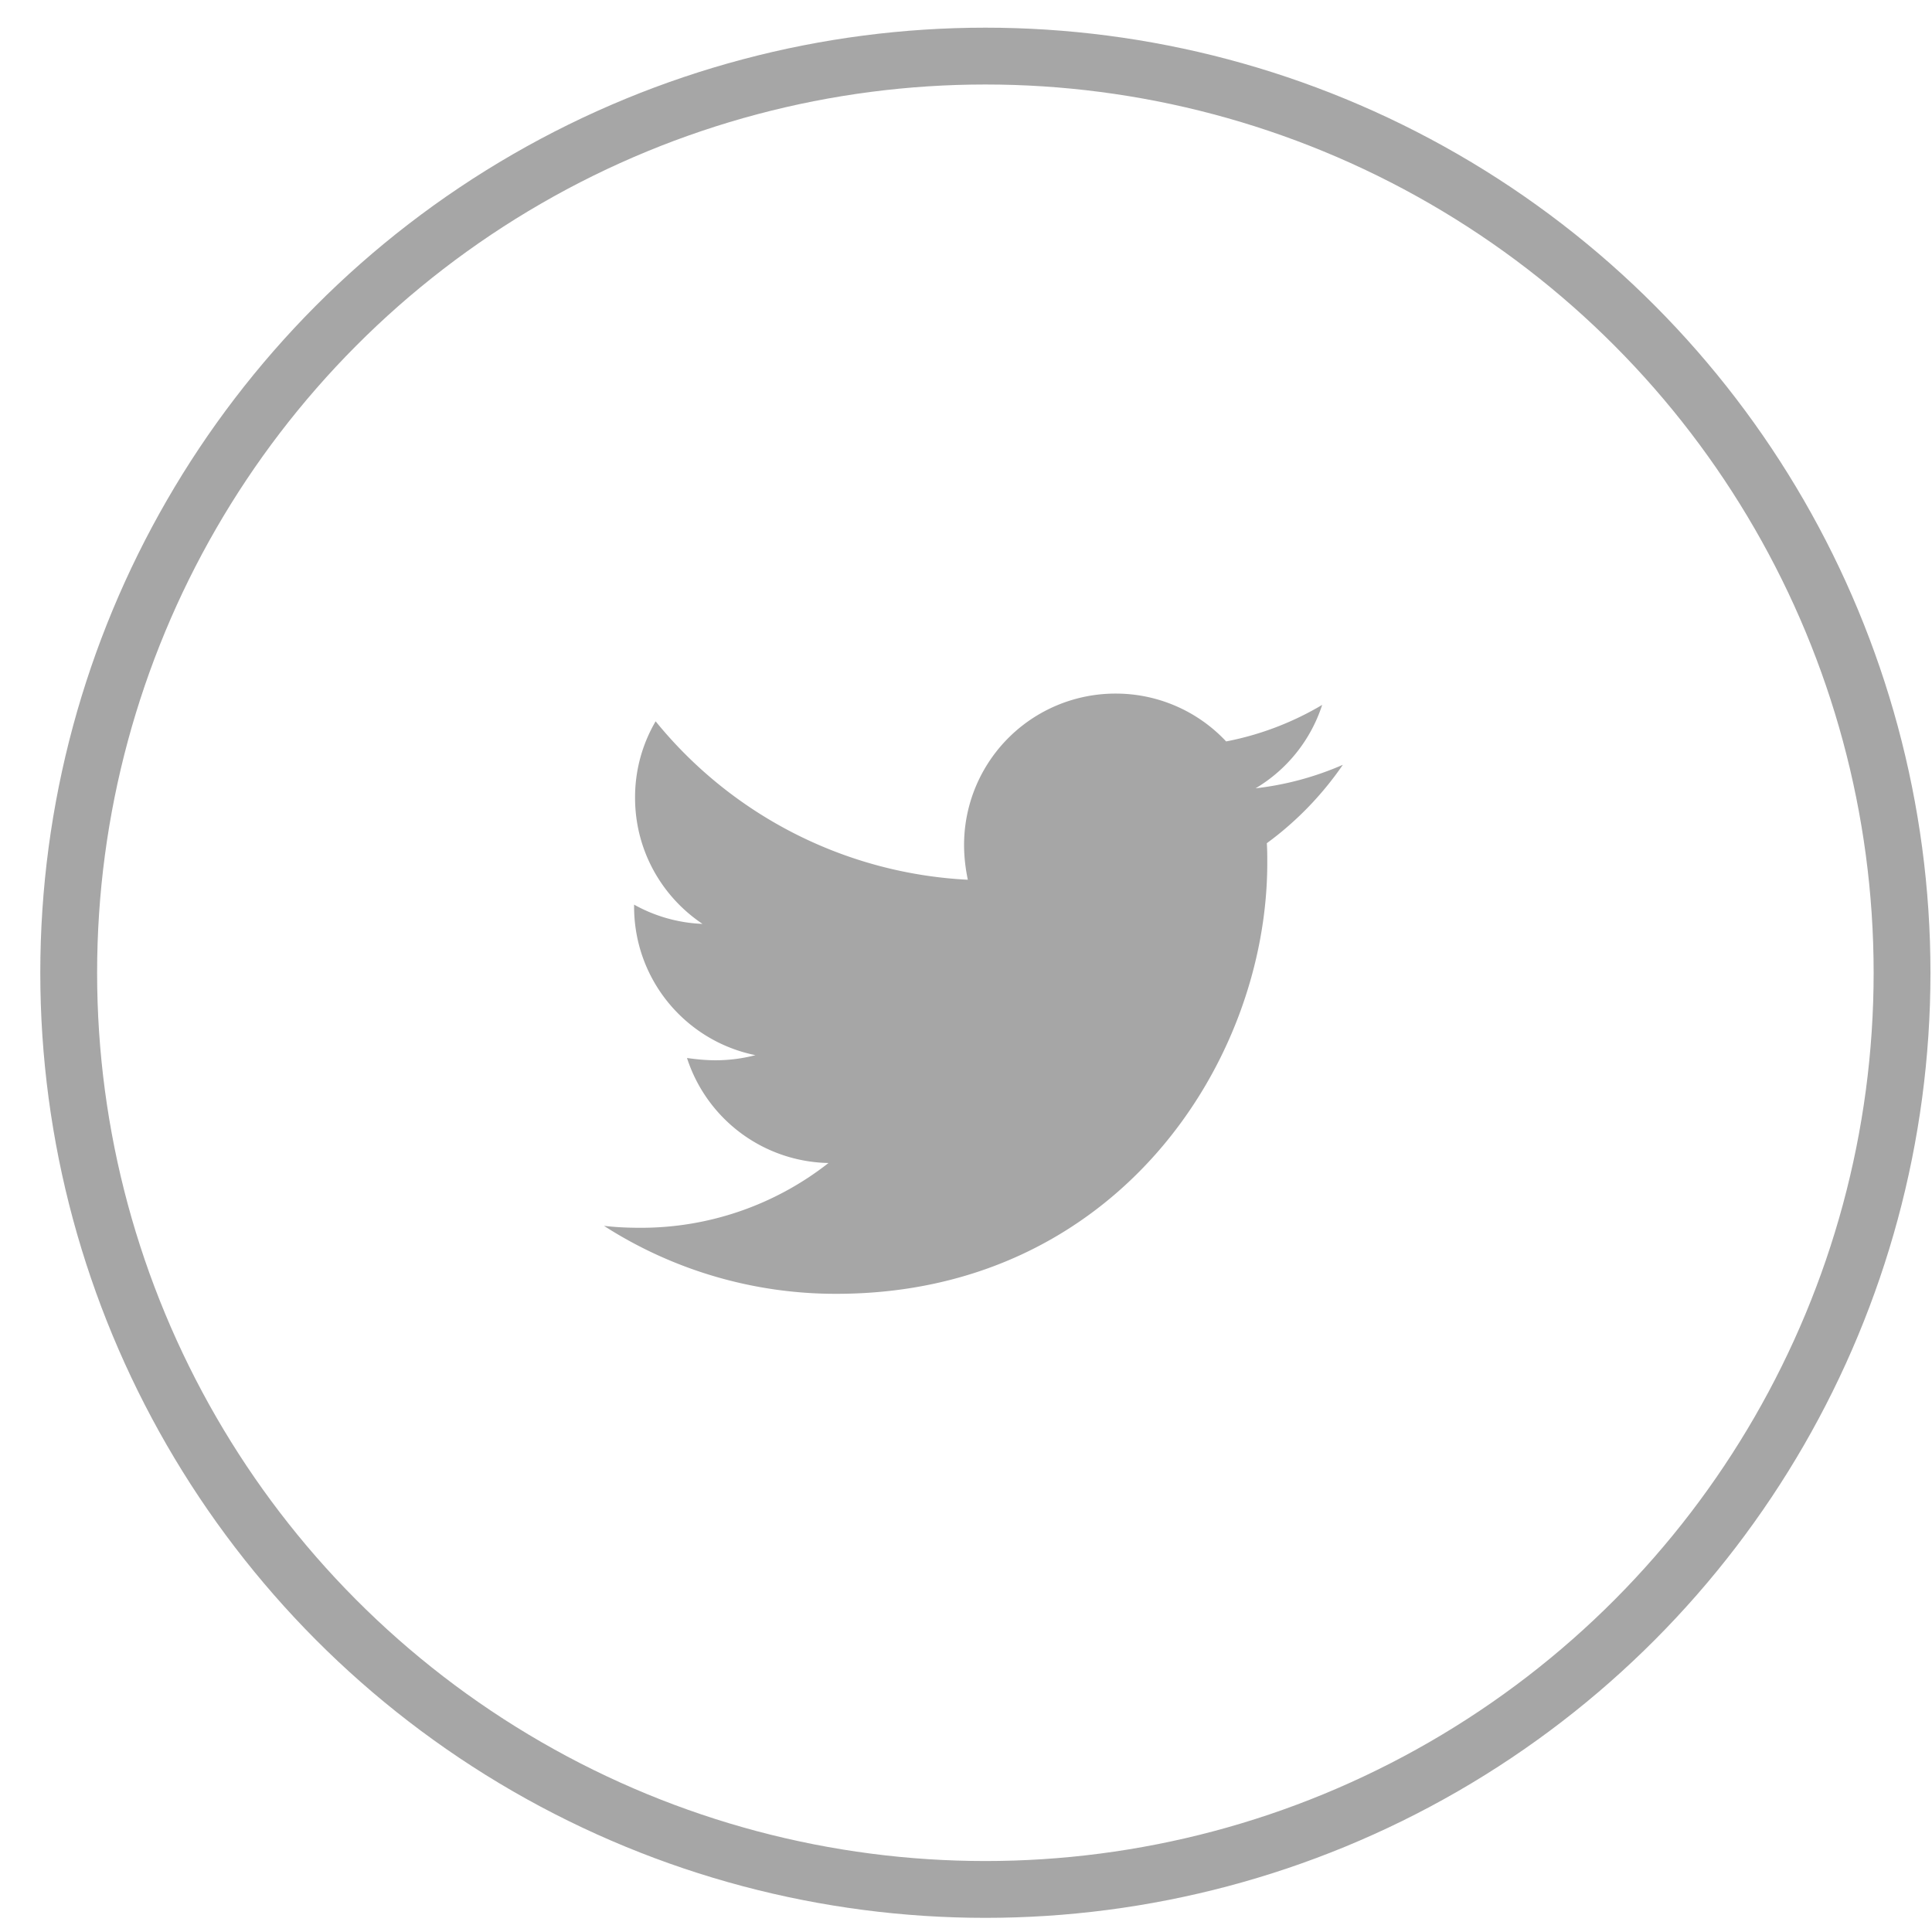 <svg width="34" height="34" fill="none" xmlns="http://www.w3.org/2000/svg"><circle cx="17.341" cy="17.119" r="16.132" stroke="#A6A6A6"/><path d="M23.63 13.46a5.342 5.342 0 0 1-1.534.413c.556-.33.973-.853 1.172-1.468a5.26 5.26 0 0 1-1.69.643 2.658 2.658 0 0 0-1.947-.842 2.664 2.664 0 0 0-2.665 2.666c0 .206.025.412.066.61a7.572 7.572 0 0 1-5.494-2.788 2.645 2.645 0 0 0-.362 1.345c0 .925.47 1.74 1.187 2.22a2.687 2.687 0 0 1-1.204-.339v.033c0 1.295.915 2.369 2.135 2.616-.229.06-.464.09-.701.09-.174 0-.338-.017-.503-.04a2.67 2.67 0 0 0 2.49 1.848 5.34 5.34 0 0 1-3.307 1.14c-.224 0-.43-.009-.644-.034a7.544 7.544 0 0 0 4.092 1.196c4.9 0 7.581-4.06 7.581-7.583 0-.116 0-.232-.008-.347.52-.38.974-.85 1.337-1.378Z" fill="#A6A6A6"/></svg>